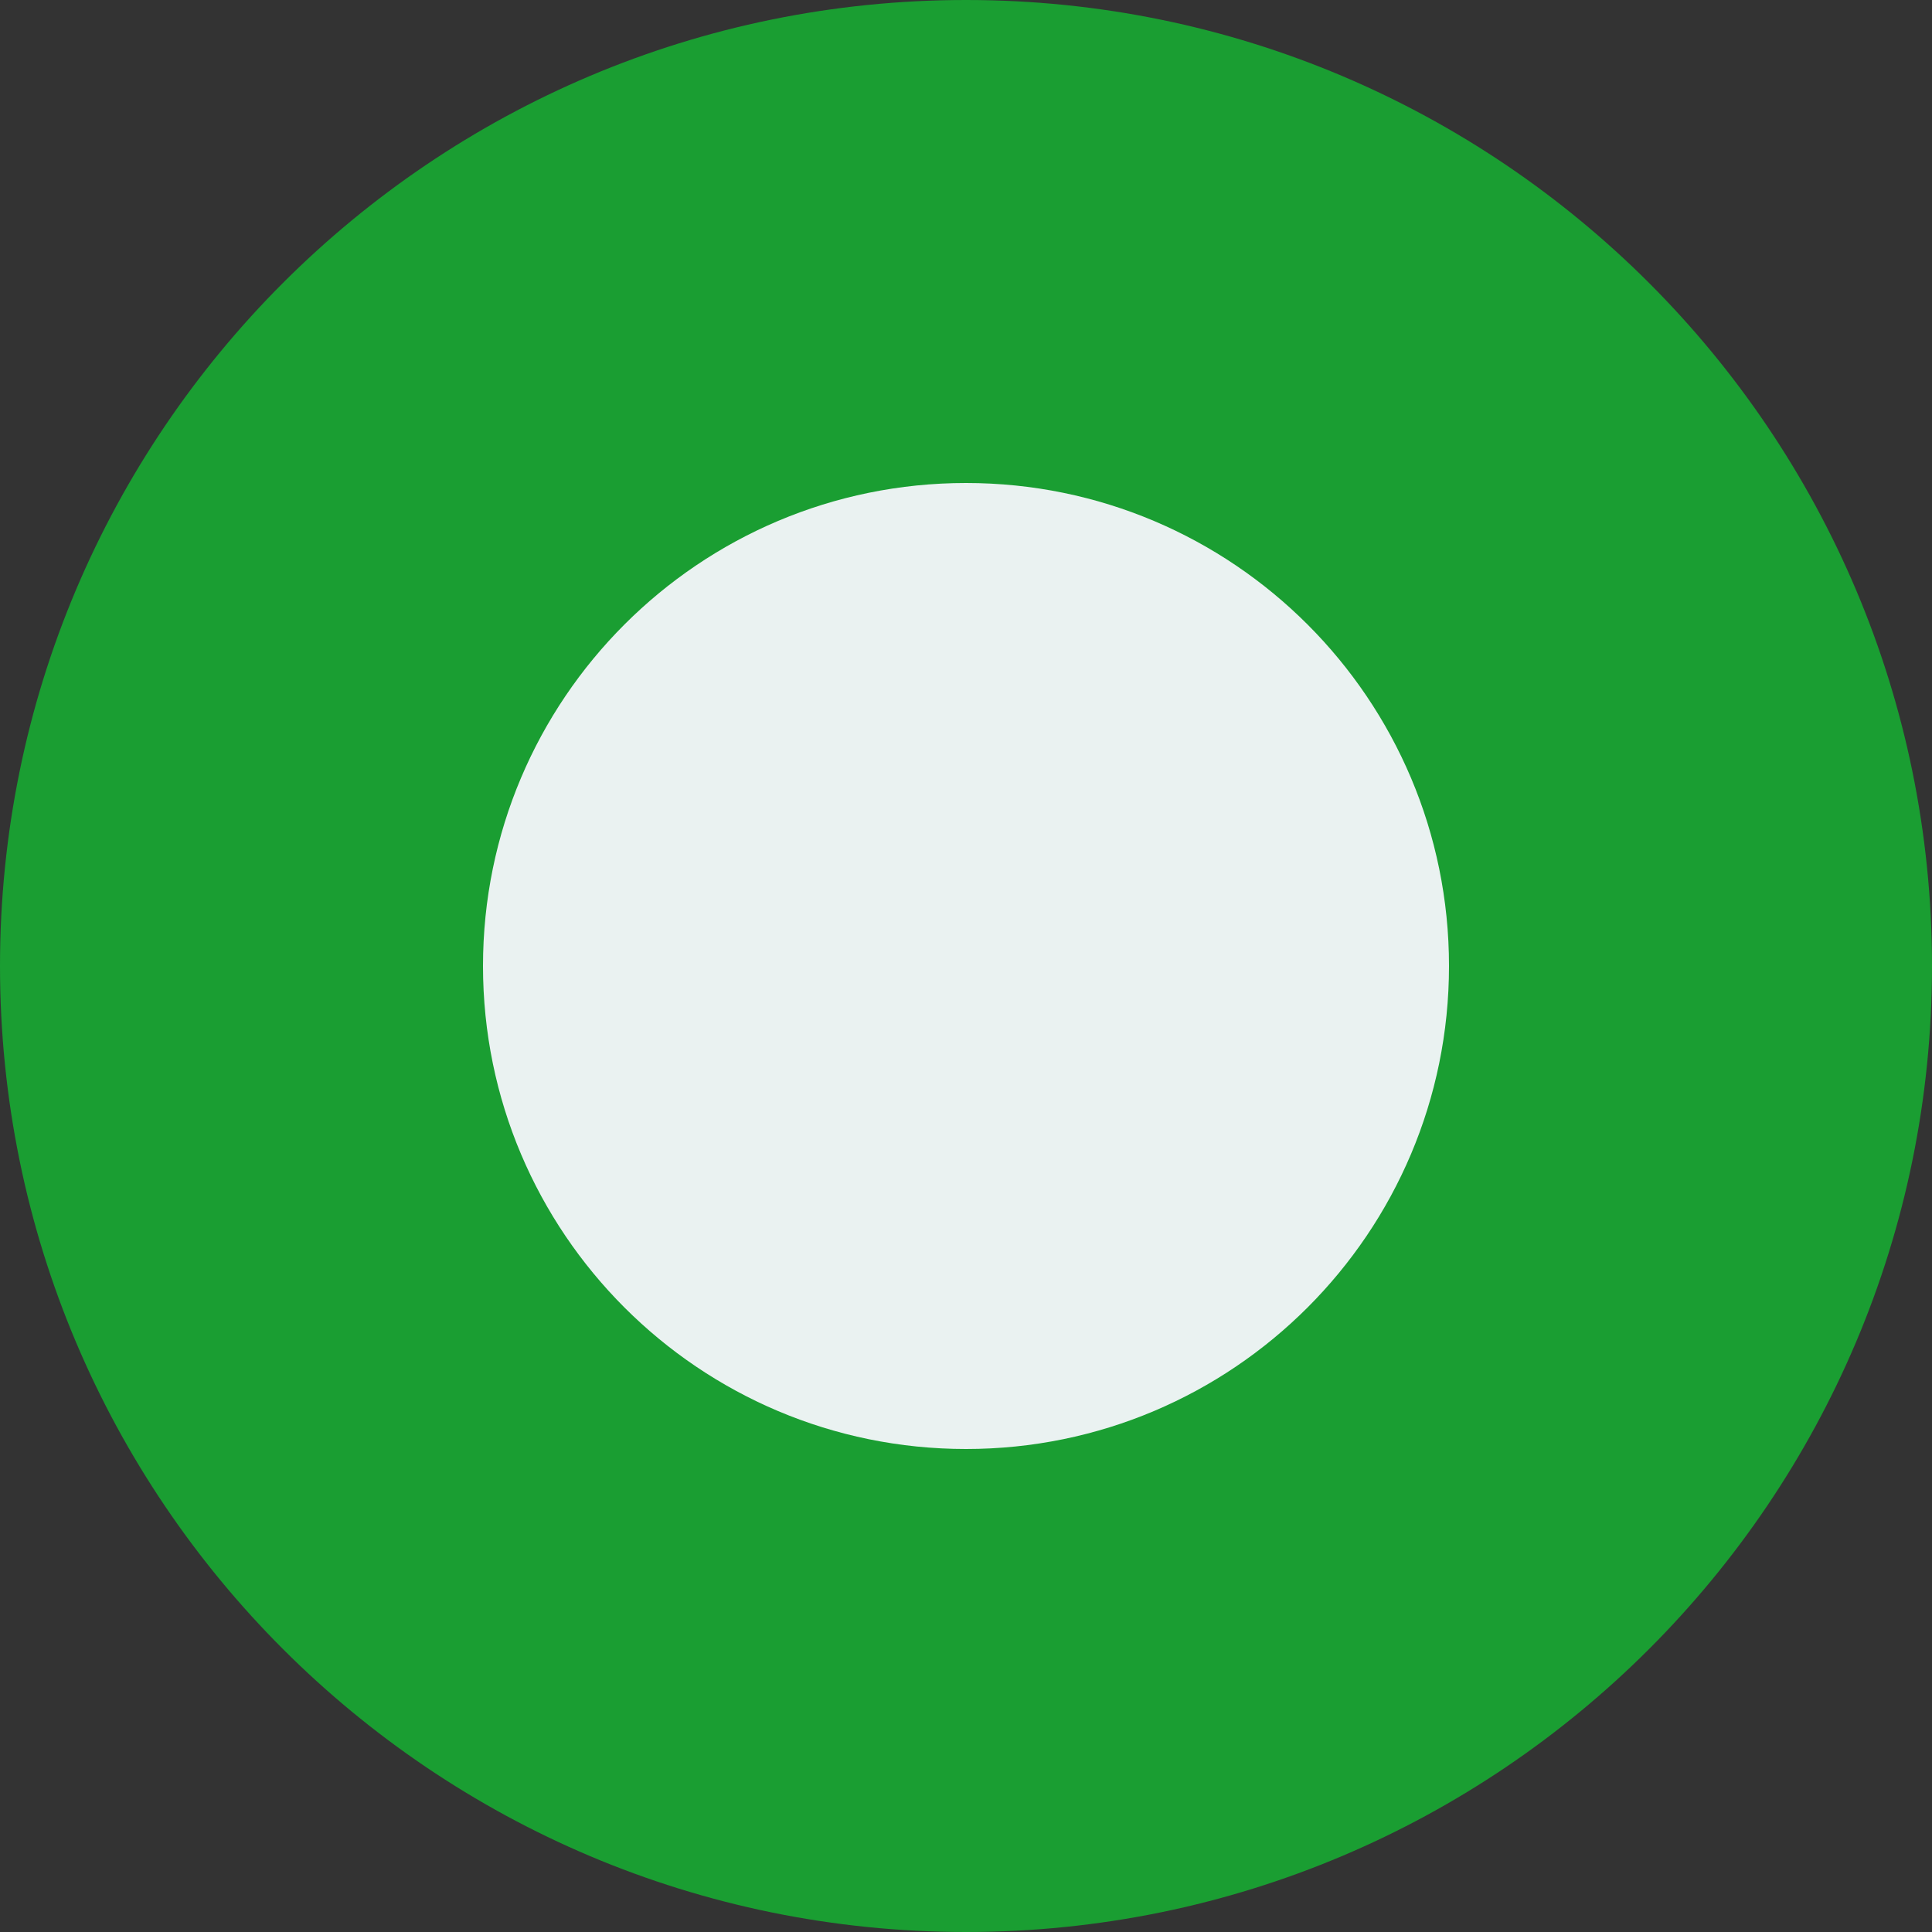 <svg width="16" height="16" viewBox="0 0 16 16" fill="none" xmlns="http://www.w3.org/2000/svg">
<rect x="0" y="0" width="16" height="16" fill="#333333" stroke="none"/>
<path d="M0 8C0 3.582 3.582 0 8 0V0C12.418 0 16 3.582 16 8V8C16 12.418 12.418 16 8 16V16C3.582 16 0 12.418 0 8V8Z" fill="#1A9E32"/>
<path d="M4 8C4 5.791 5.791 4 8 4V4C10.209 4 12 5.791 12 8V8C12 10.209 10.209 12 8 12V12C5.791 12 4 10.209 4 8V8Z" fill="#F2F5F8" fill-opacity="0.96"/>
</svg>
